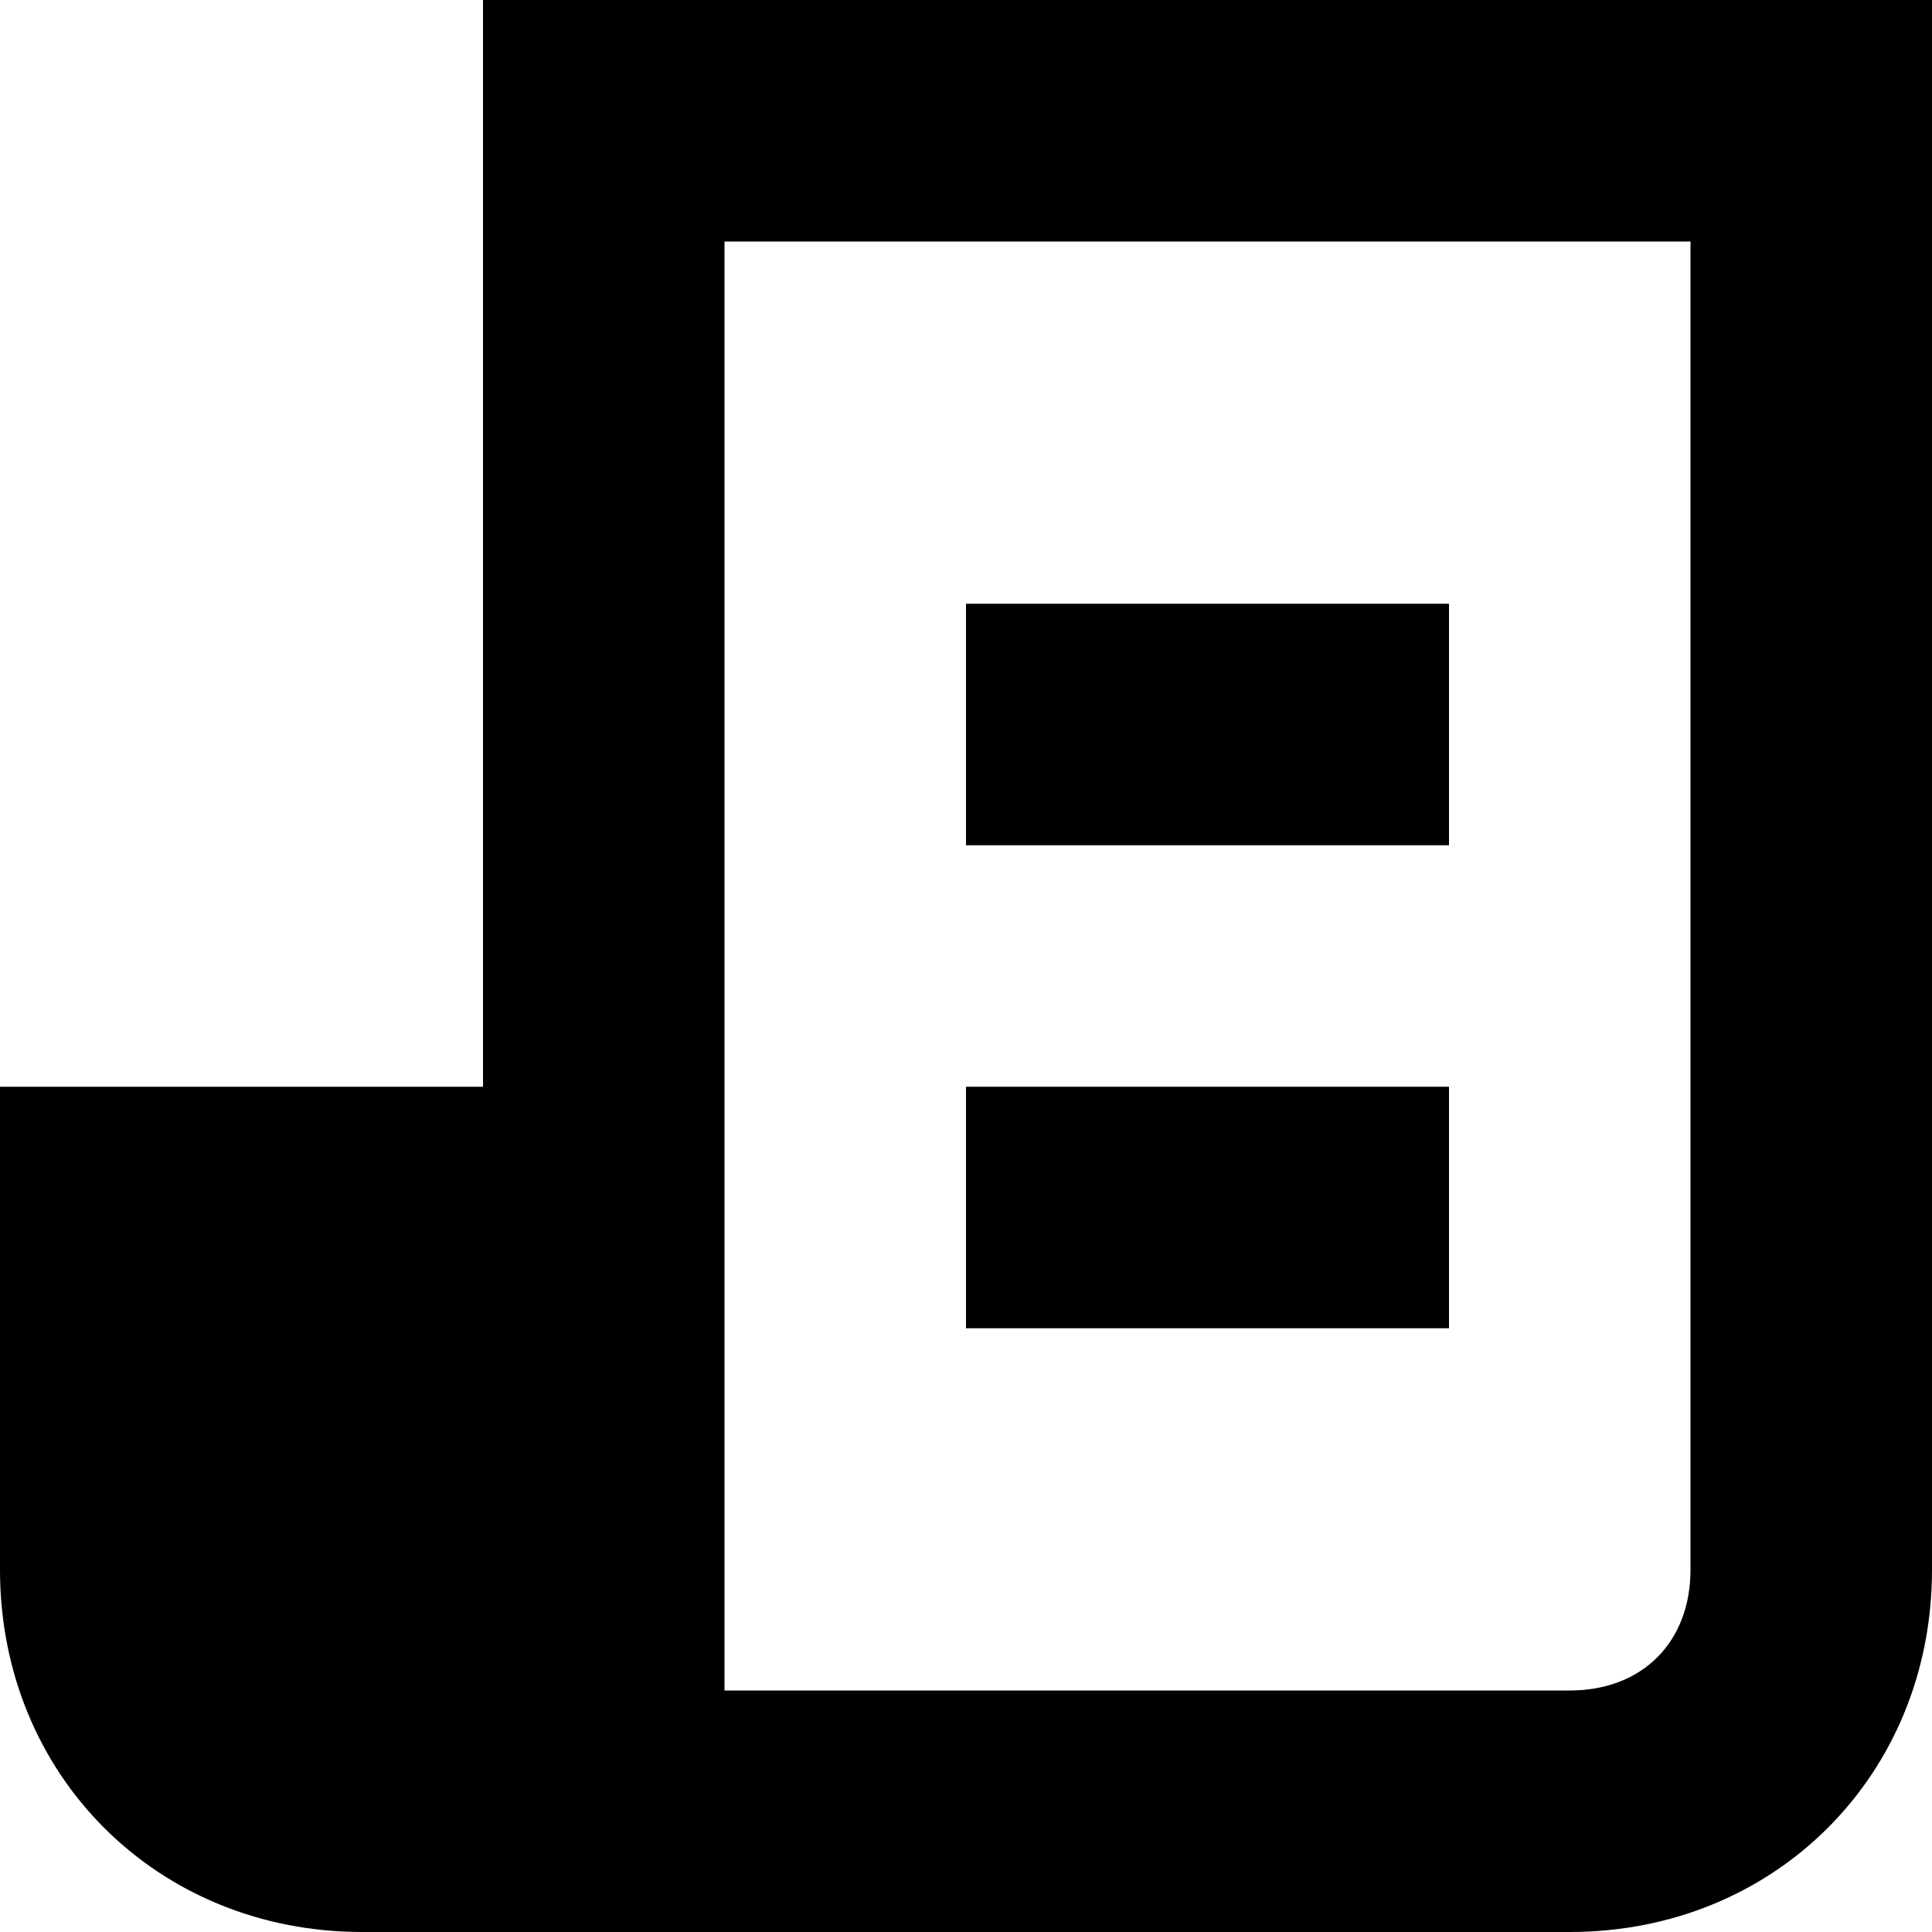 <svg width="16" height="16" viewBox="0 0 16 16" fill="none" xmlns="http://www.w3.org/2000/svg">
<g clip-path="url(#clip0_1279_4380)">
<path d="M4 0V9H0V13C0 14.7 1.3 16 3 16H13C14.7 16 16 14.7 16 13V0H4ZM14 13C14 13.6 13.6 14 13 14H6V2H14V13Z" fill="black"/>
<path d="M12 5H8V7H12V5Z" fill="black"/>
<path d="M12 9H8V11H12V9Z" fill="black"/>
</g>
<defs>
<clipPath id="clip0_1279_4380">
<rect width="16" height="16" fill="white"/>
</clipPath>
</defs>
</svg>
